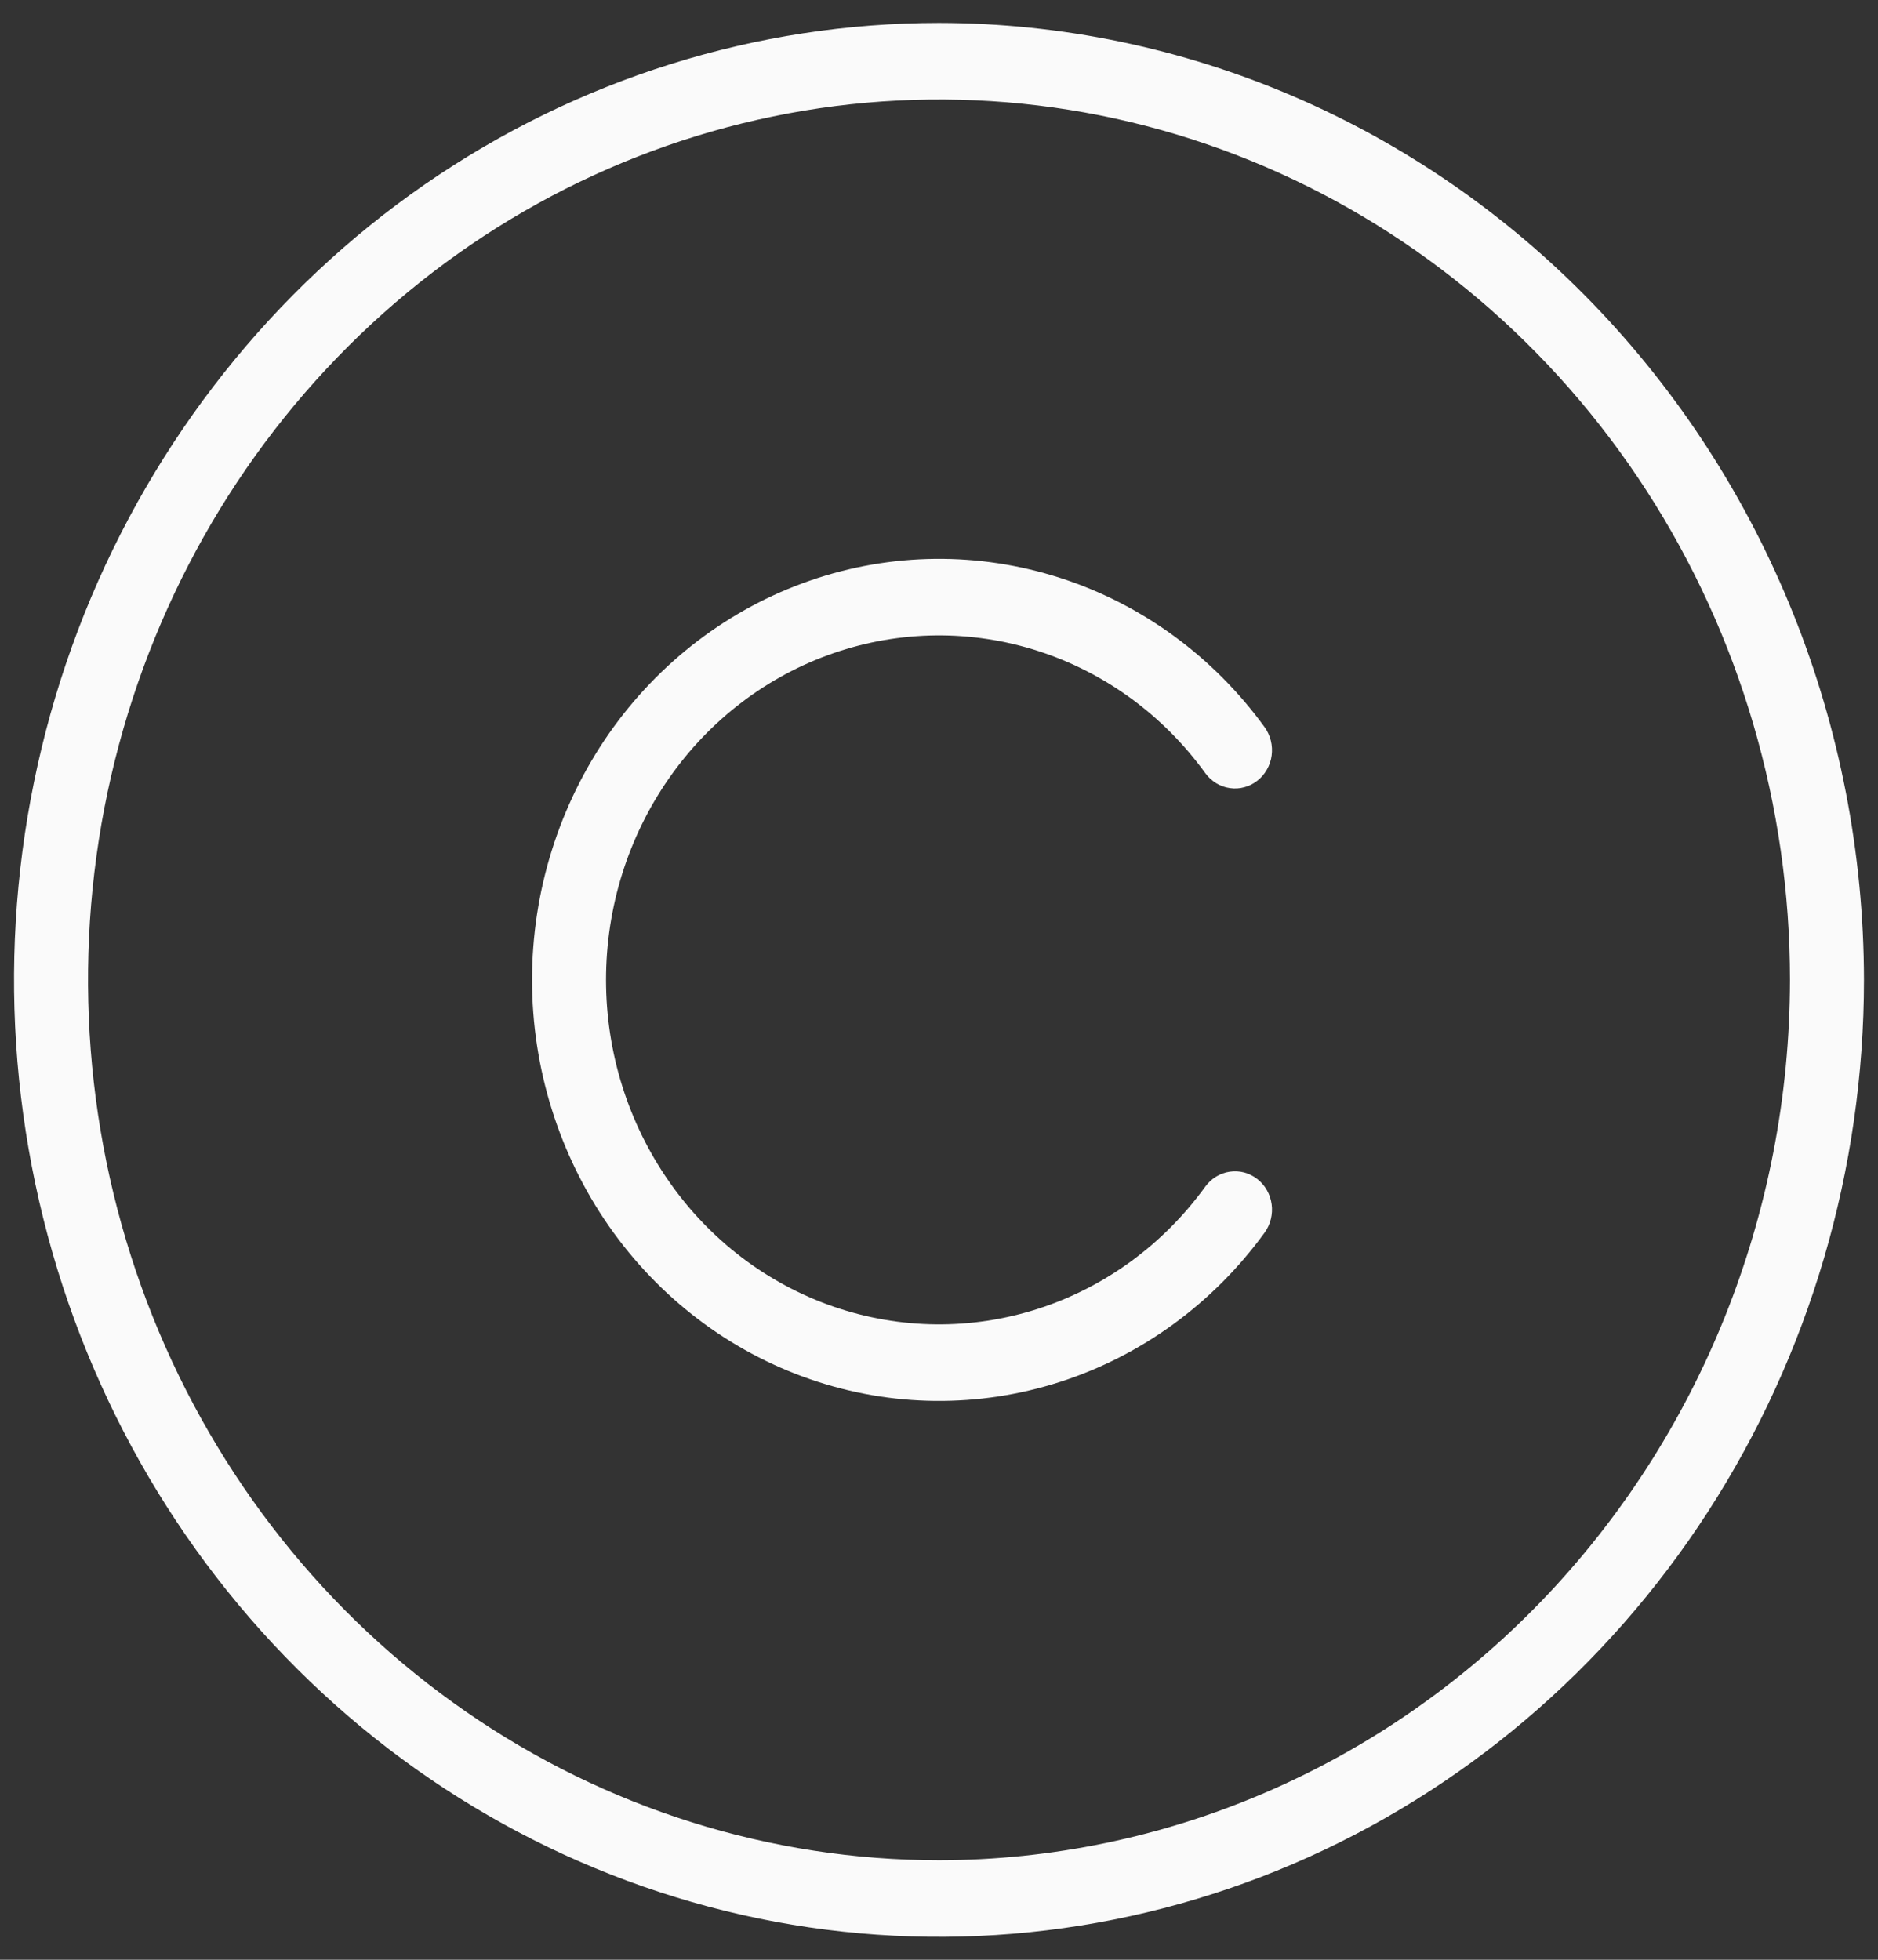 <svg width="23" height="24" viewBox="0 0 23 24" fill="none" xmlns="http://www.w3.org/2000/svg">
<rect x="0" y="0" width="23" height="24" fill="#333333" stroke="none"/>
<path d="M11.5 0.281C9.26 0.281 7.069 0.969 5.206 2.256C3.344 3.544 1.892 5.374 1.034 7.515C0.177 9.657 -0.048 12.013 0.39 14.286C0.827 16.559 1.906 18.648 3.49 20.286C5.074 21.925 7.093 23.041 9.29 23.494C11.487 23.946 13.765 23.714 15.835 22.827C17.905 21.94 19.674 20.438 20.919 18.511C22.164 16.583 22.828 14.318 22.828 12C22.825 8.893 21.63 5.914 19.507 3.717C17.383 1.52 14.503 0.285 11.5 0.281ZM11.5 22.781C9.439 22.781 7.424 22.149 5.71 20.964C3.996 19.78 2.66 18.096 1.871 16.126C1.083 14.156 0.876 11.988 1.278 9.897C1.681 7.805 2.673 5.884 4.131 4.377C5.588 2.869 7.445 1.842 9.467 1.426C11.488 1.01 13.584 1.223 15.488 2.039C17.393 2.855 19.02 4.237 20.166 6.01C21.311 7.783 21.922 9.868 21.922 12C21.919 14.858 20.82 17.599 18.866 19.62C16.912 21.641 14.263 22.778 11.5 22.781ZM15.488 15.095C14.86 15.96 13.985 16.6 12.986 16.922C11.988 17.244 10.916 17.234 9.924 16.891C8.932 16.549 8.069 15.893 7.457 15.015C6.846 14.137 6.516 13.082 6.516 12C6.516 10.918 6.846 9.863 7.457 8.985C8.069 8.108 8.932 7.451 9.924 7.109C10.916 6.766 11.988 6.756 12.986 7.078C13.985 7.4 14.86 8.04 15.488 8.905C15.523 8.954 15.549 9.01 15.564 9.07C15.579 9.13 15.582 9.192 15.574 9.253C15.566 9.314 15.546 9.372 15.515 9.426C15.485 9.479 15.445 9.525 15.397 9.562C15.35 9.599 15.296 9.626 15.238 9.641C15.18 9.657 15.12 9.66 15.061 9.651C15.002 9.643 14.946 9.622 14.894 9.591C14.843 9.559 14.798 9.518 14.762 9.469C14.249 8.76 13.533 8.237 12.716 7.973C11.899 7.709 11.022 7.718 10.21 7.998C9.398 8.278 8.692 8.815 8.192 9.533C7.691 10.252 7.422 11.115 7.422 12C7.422 12.885 7.691 13.748 8.192 14.467C8.692 15.185 9.398 15.722 10.21 16.002C11.022 16.282 11.899 16.291 12.716 16.027C13.533 15.763 14.249 15.24 14.762 14.531C14.835 14.432 14.942 14.366 15.061 14.349C15.18 14.331 15.301 14.363 15.397 14.438C15.494 14.513 15.557 14.624 15.574 14.747C15.591 14.87 15.56 14.995 15.488 15.095Z" fill="#FAFAFA"/>
</svg>
